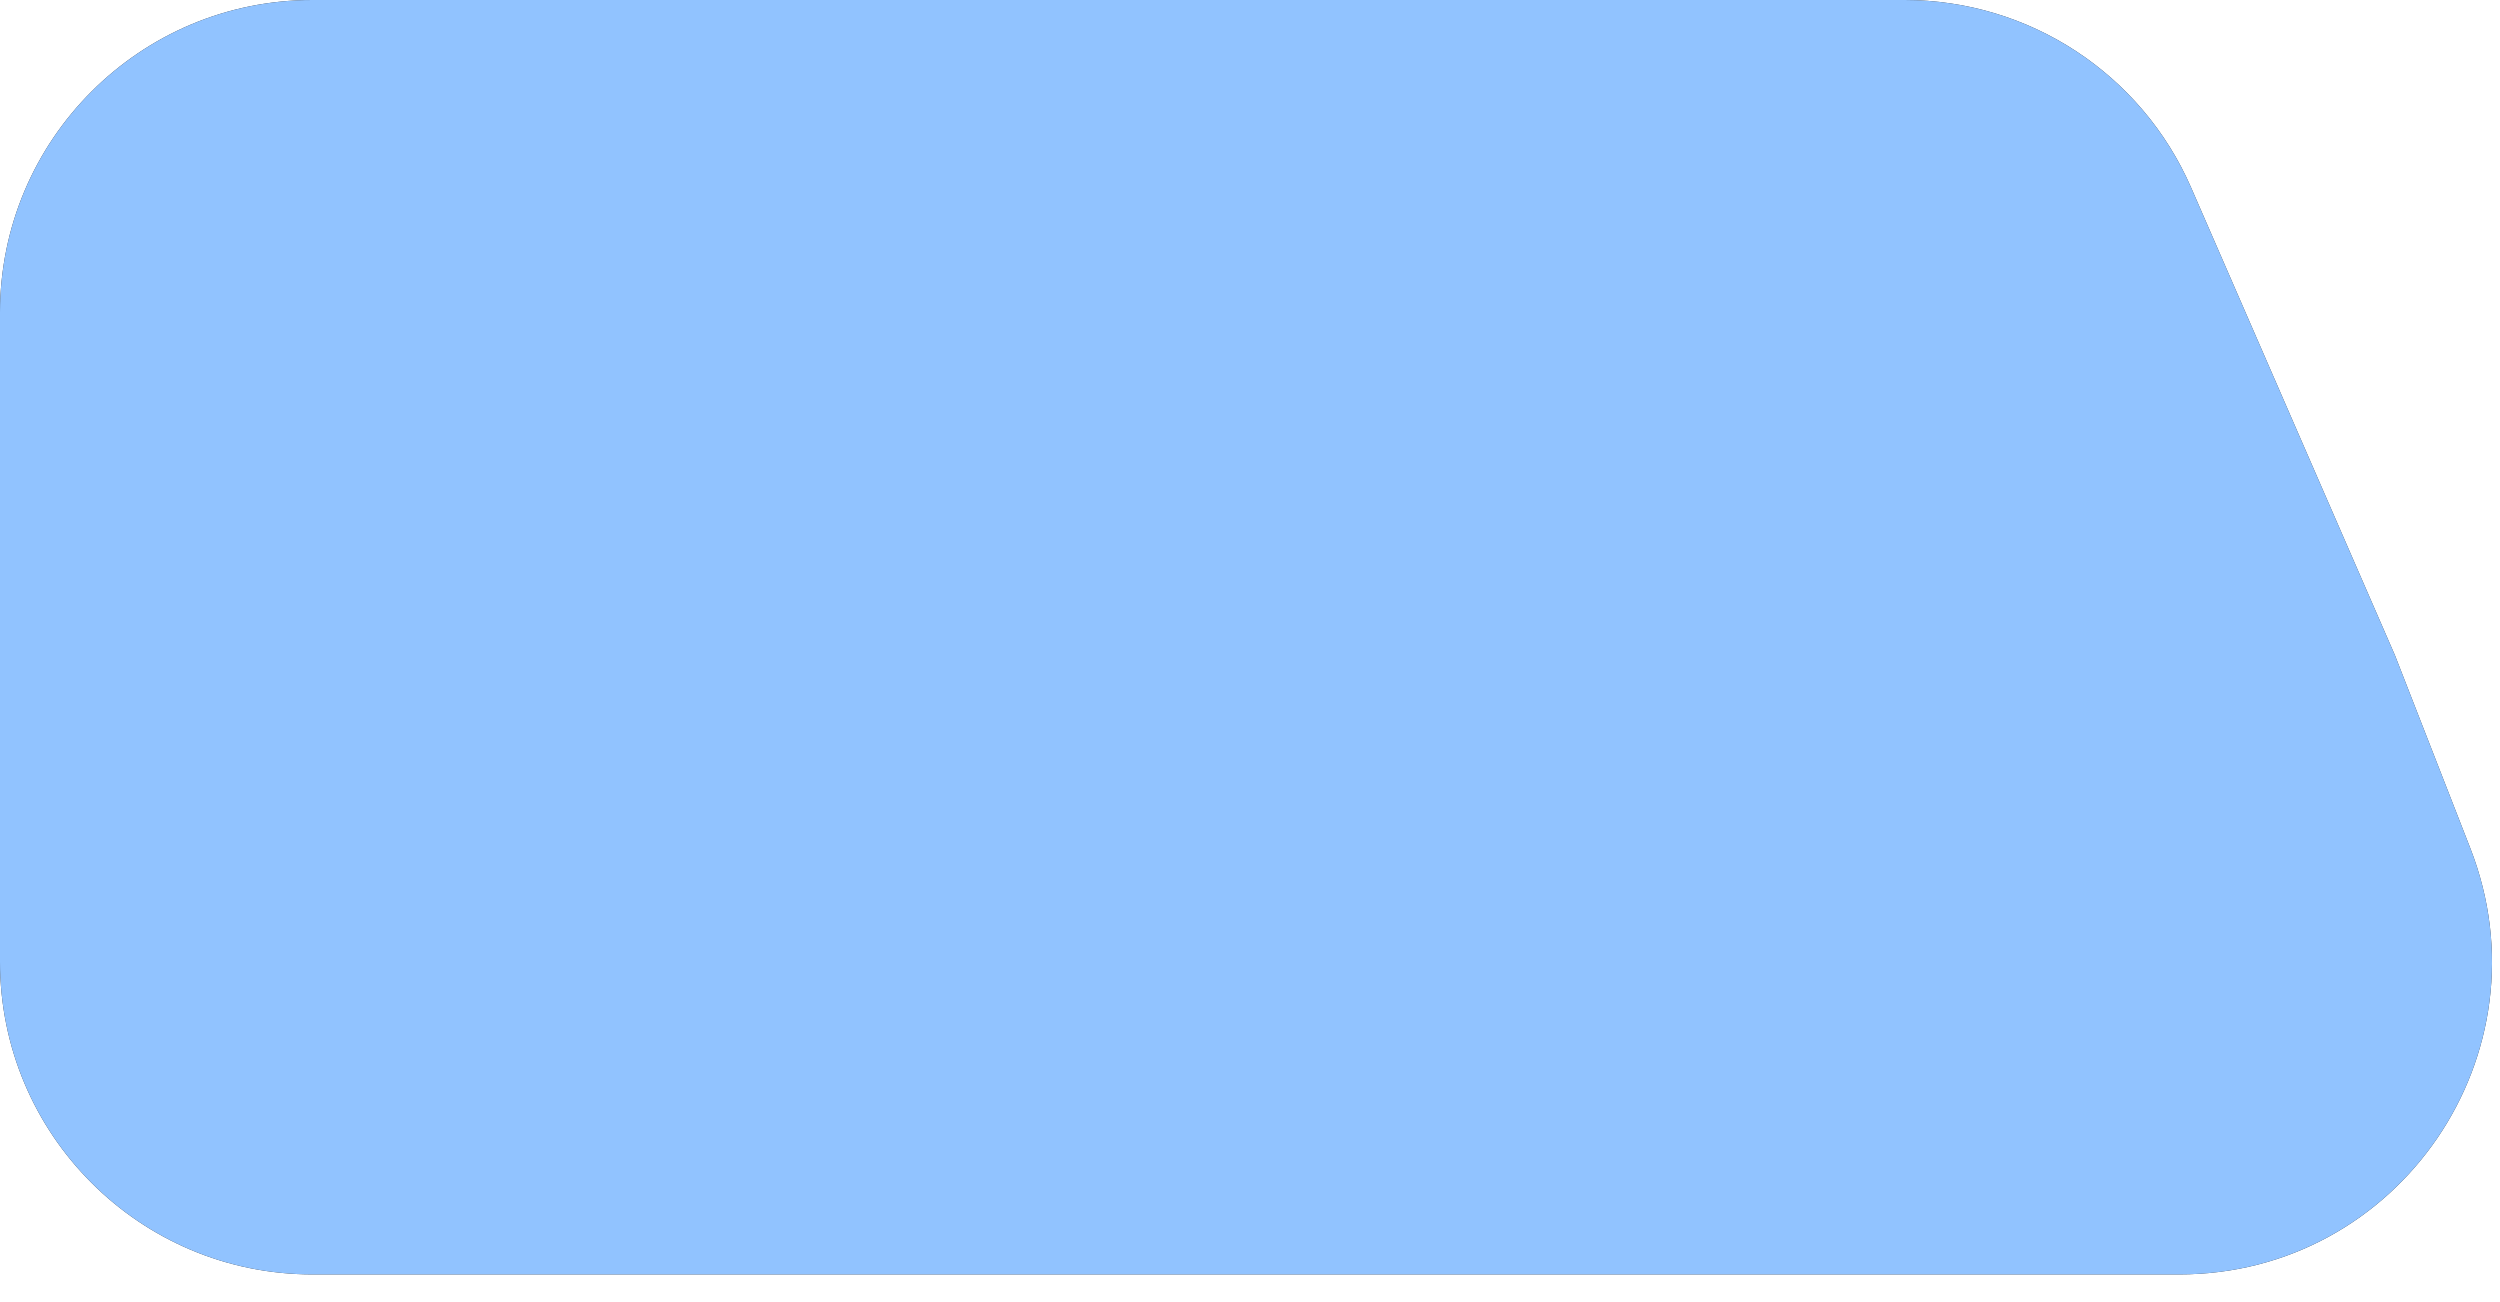<svg width="48" height="25" viewBox="0 0 48 25" fill="none" xmlns="http://www.w3.org/2000/svg">
<path d="M0 6C0 2.686 2.686 0 6 0H36.57C38.957 0 41.117 1.415 42.07 3.603L45.984 12.584L47.43 16.286C48.966 20.221 46.065 24.469 41.841 24.469H6C2.686 24.469 0 21.782 0 18.469V6Z" fill="#2E2E2E"/>
<path d="M0 6C0 2.686 2.686 0 6 0H36.57C38.957 0 41.117 1.415 42.07 3.603L45.984 12.584L47.43 16.286C48.966 20.221 46.065 24.469 41.841 24.469H6C2.686 24.469 0 21.782 0 18.469V6Z" fill="#91C3FF"/>
</svg>
